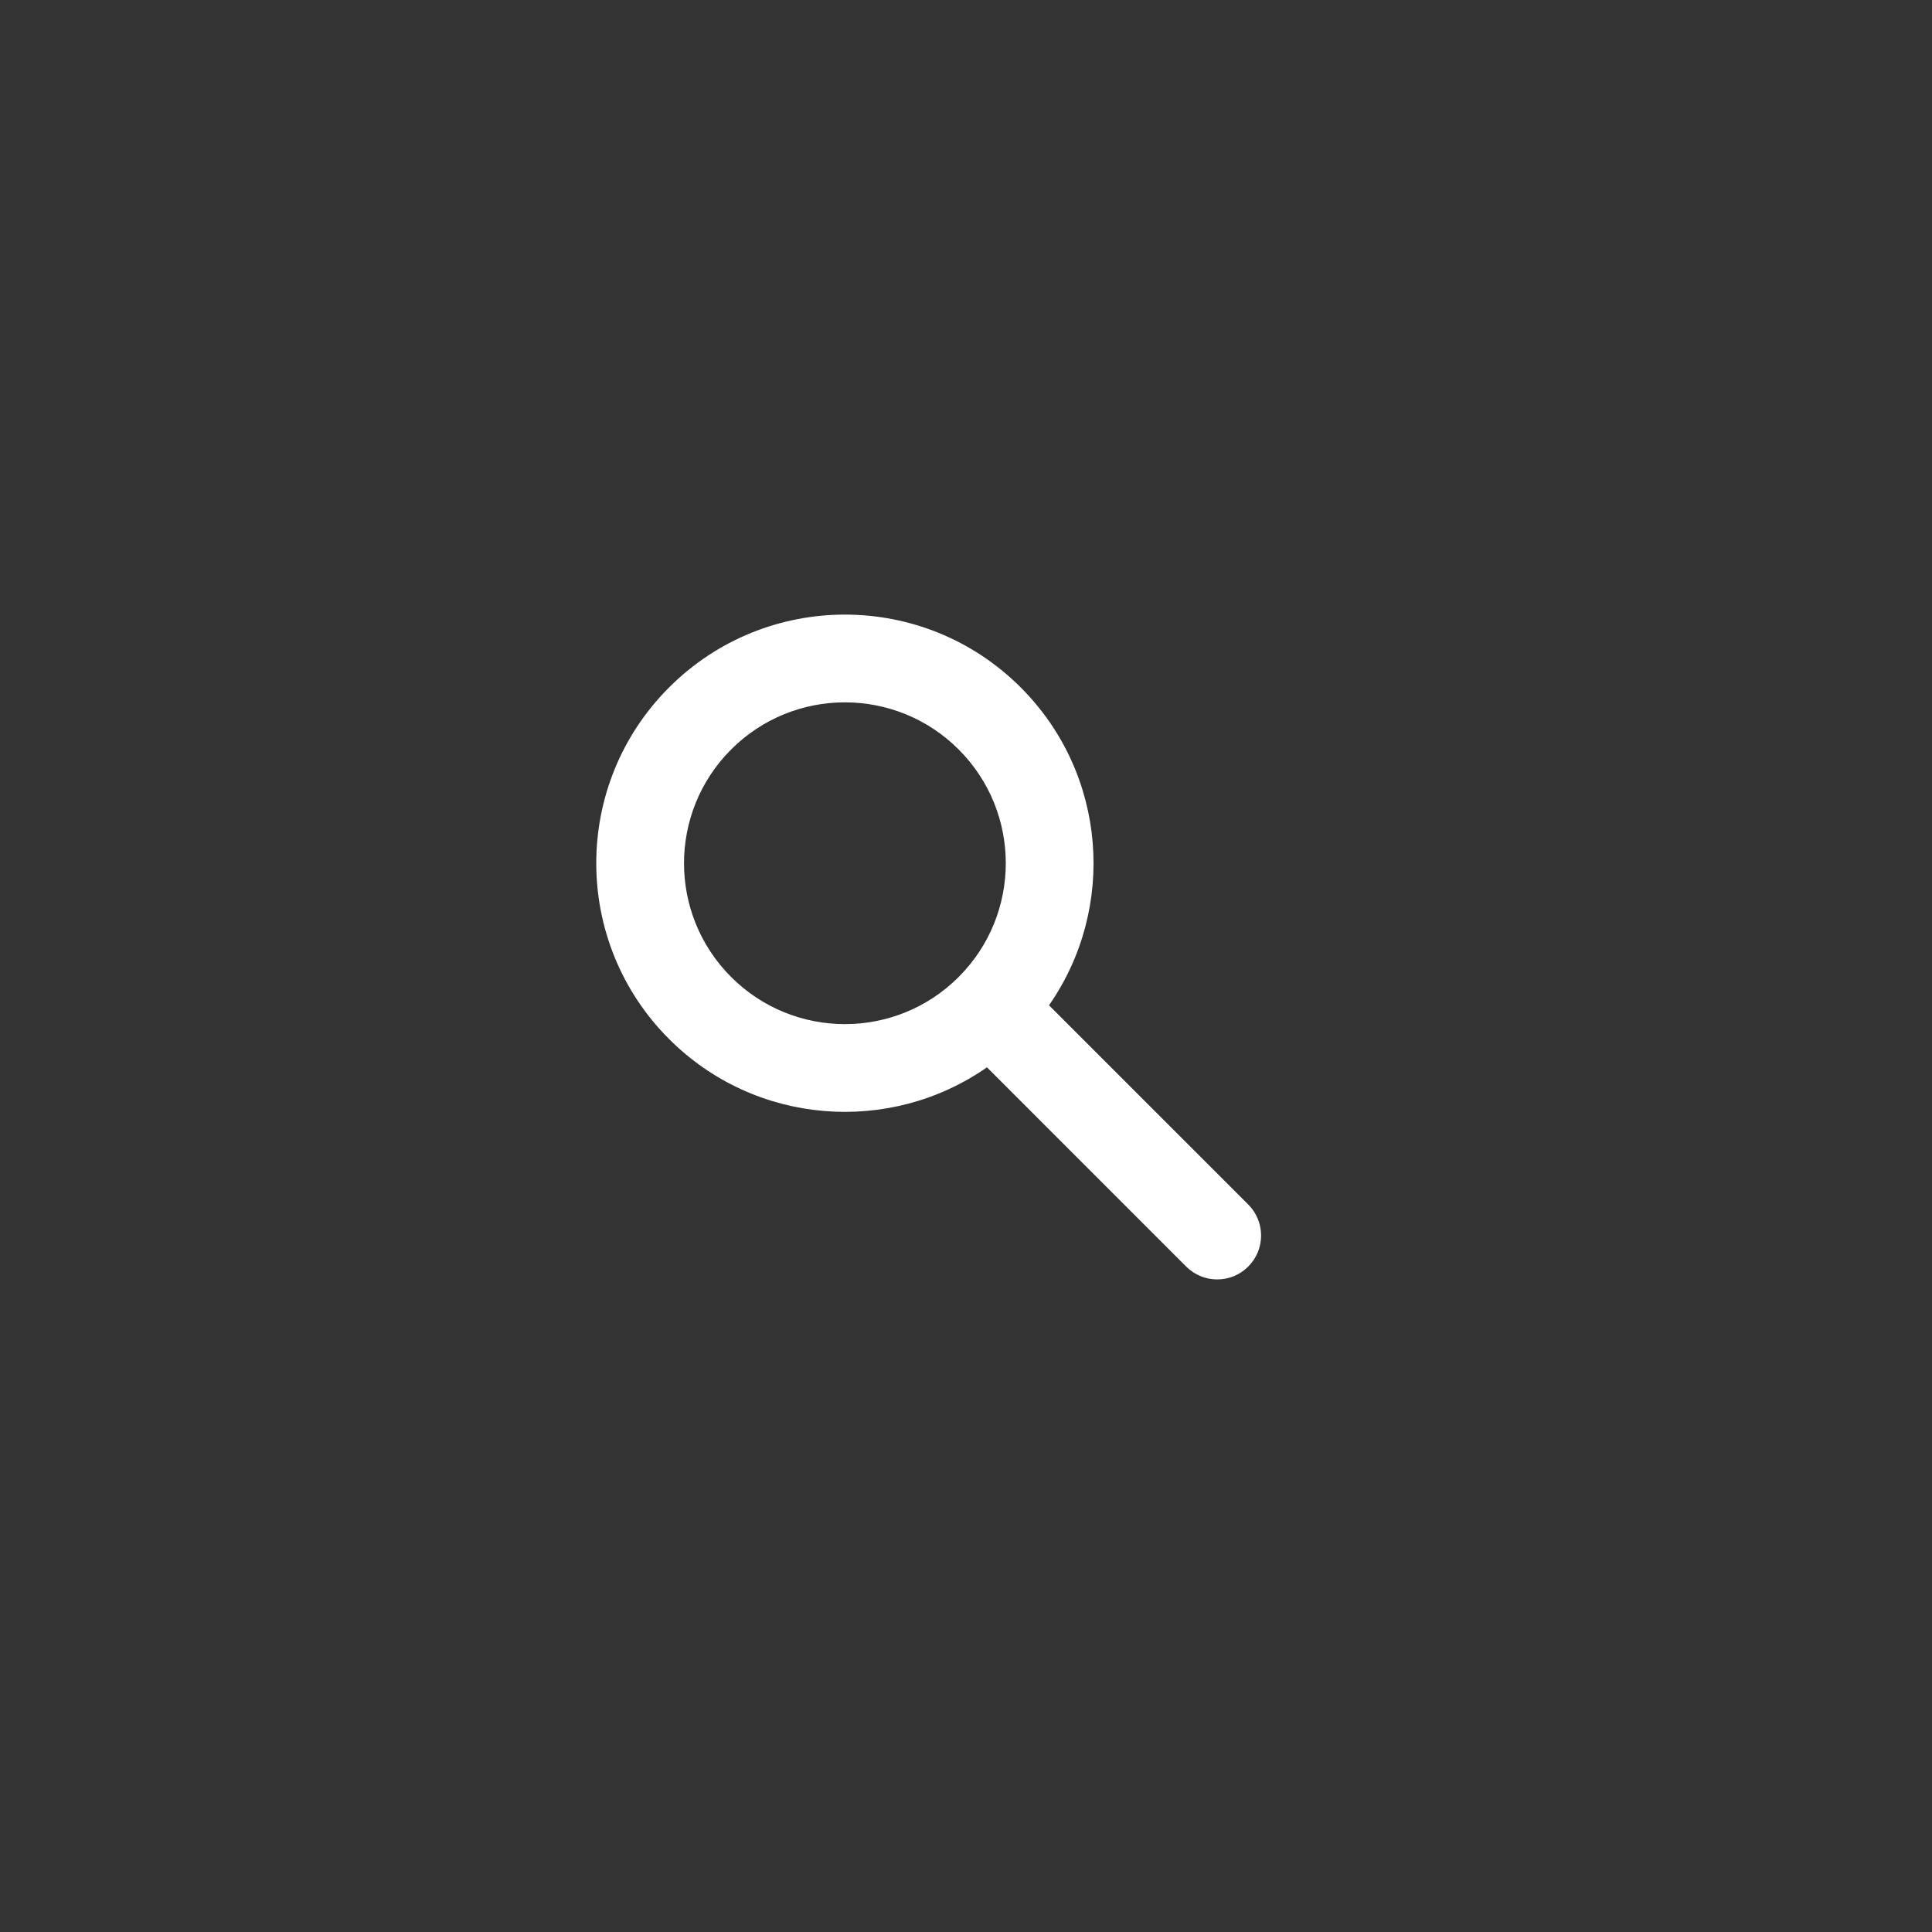 <svg width="47" height="47" viewBox="0 0 47 47" fill="none" xmlns="http://www.w3.org/2000/svg">
<rect x="0" y="0" width="47" height="47" fill="#333333" stroke="none"/>
<path fill-rule="evenodd" clip-rule="evenodd" d="M24.831 16.723C26.936 18.828 27.165 22.097 25.519 24.456L30.366 29.302C30.783 29.719 30.783 30.395 30.366 30.812C29.949 31.229 29.273 31.229 28.856 30.812L24.01 25.965C21.651 27.611 18.382 27.382 16.277 25.277C13.915 22.915 13.915 19.085 16.277 16.723C18.639 14.361 22.469 14.361 24.831 16.723ZM23.322 23.767C24.85 22.238 24.85 19.76 23.321 18.232C21.793 16.704 19.314 16.704 17.786 18.233C16.258 19.762 16.258 22.24 17.787 23.768C19.316 25.296 21.794 25.296 23.322 23.767Z" fill="white"/>
</svg>
